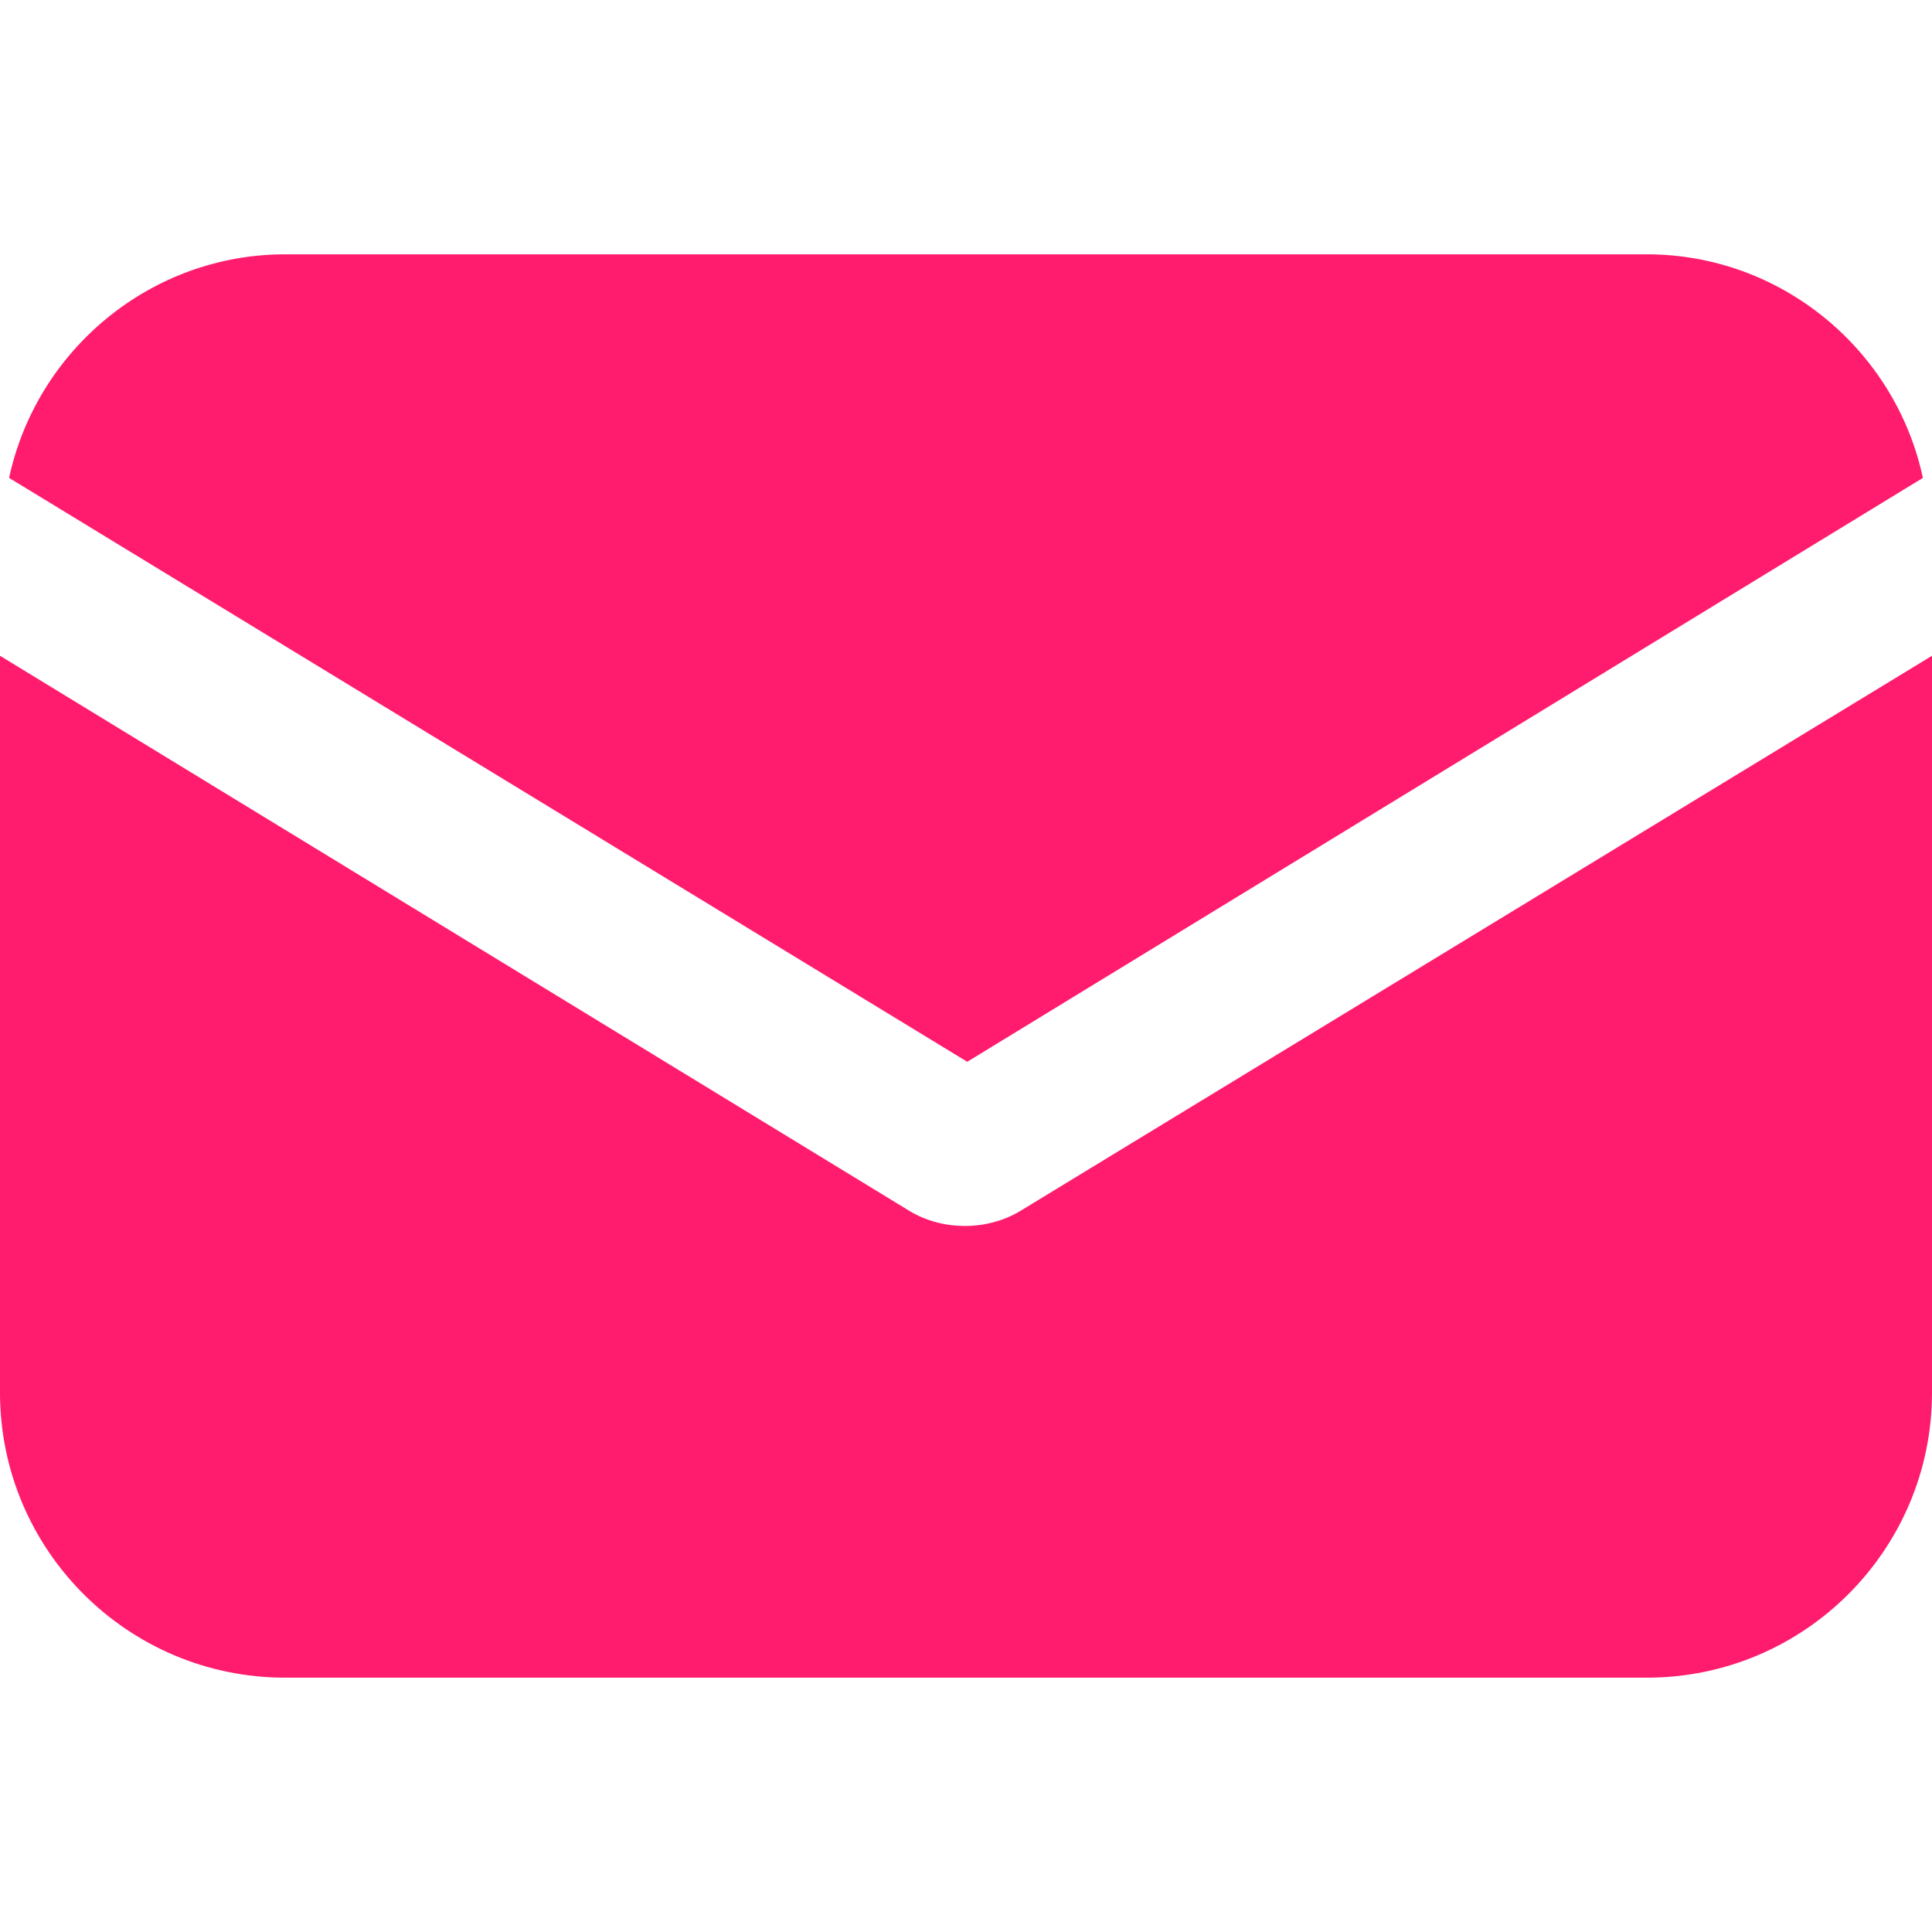 <svg width="14" height="14" viewBox="0 0 14 14" fill="none" xmlns="http://www.w3.org/2000/svg">
<path d="M7.405 8.768C7.273 8.851 7.124 8.884 6.992 8.884C6.859 8.884 6.711 8.851 6.579 8.768L0 4.752V10.091C0 11.231 0.926 12.157 2.066 12.157H11.934C13.074 12.157 14 11.231 14 10.091V4.752L7.405 8.768Z" fill="#FF1B6D"/>
<path d="M11.934 1.843H2.066C1.091 1.843 0.265 2.537 0.066 3.463L7.009 7.694L13.934 3.463C13.736 2.537 12.909 1.843 11.934 1.843Z" fill="#FF1B6D"/>
</svg>
